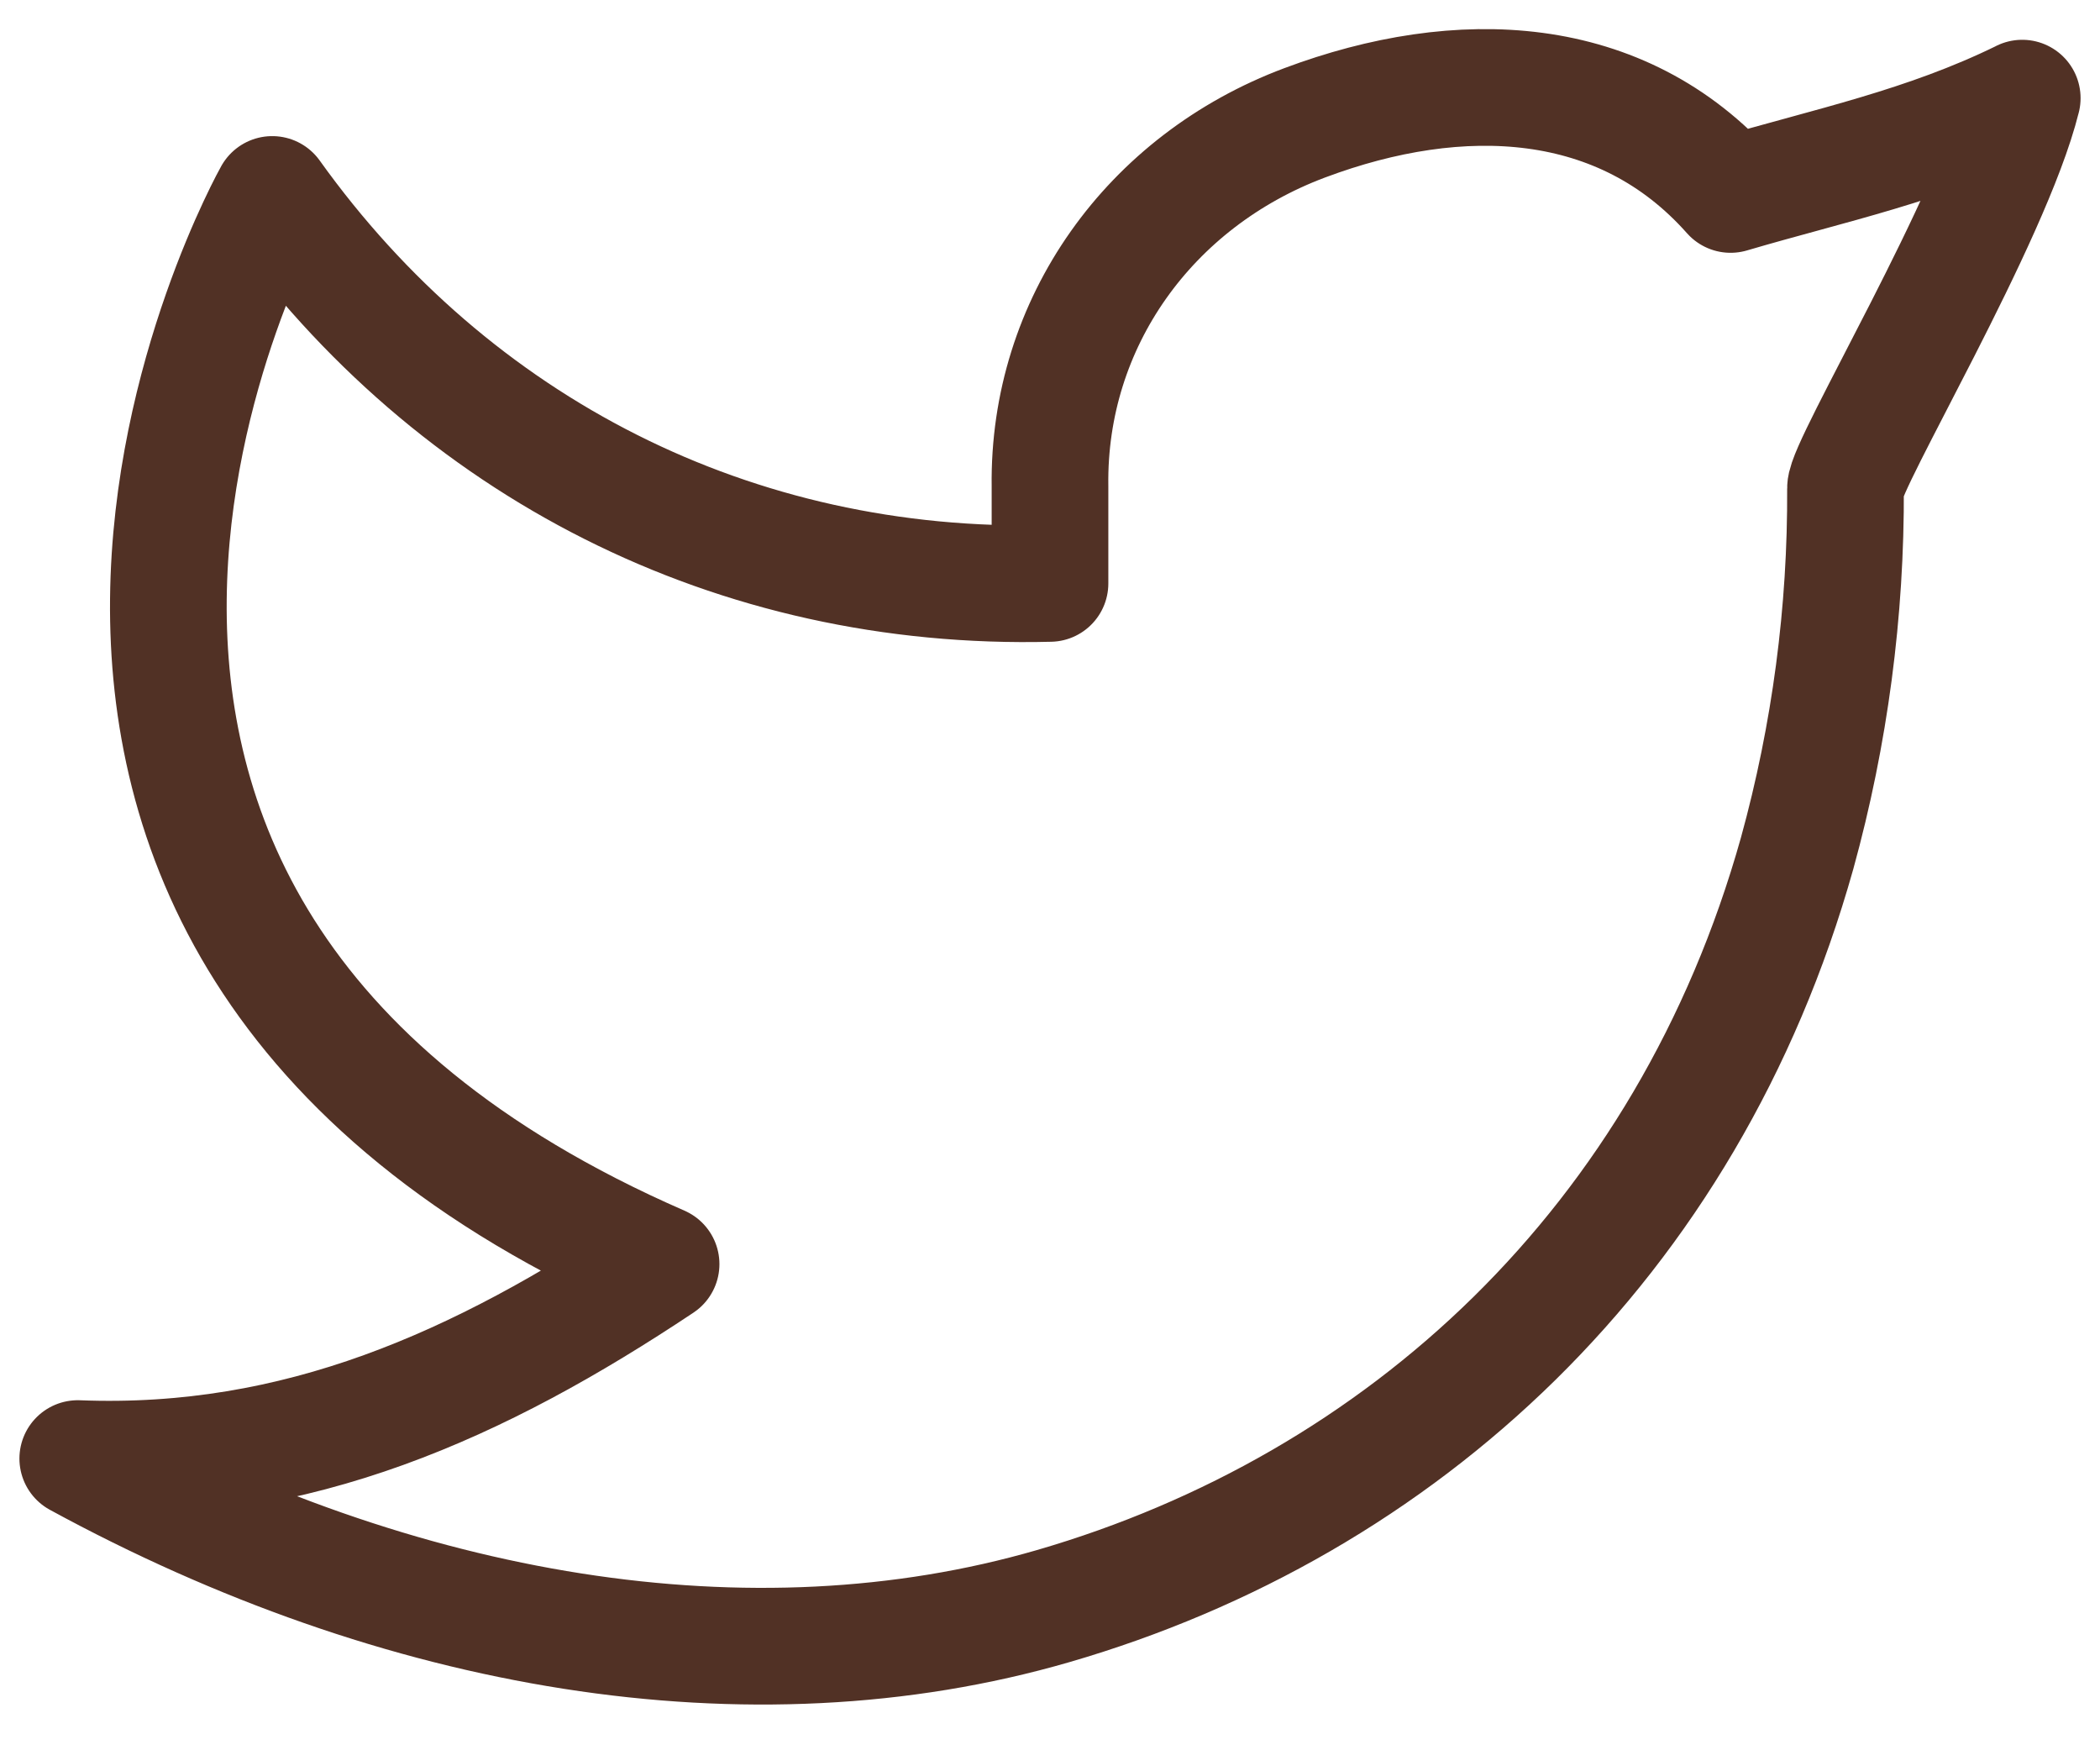 <svg width="36" height="30" viewBox="0 0 36 30" fill="none" xmlns="http://www.w3.org/2000/svg">
<path d="M34.667 1.683C33 2.5 31.367 2.832 29.667 3.333C27.798 1.225 25.028 1.108 22.367 2.105C19.705 3.102 17.962 5.538 18 8.333V10C12.592 10.138 7.775 7.675 4.667 3.333C4.667 3.333 -2.303 15.722 11.333 21.667C8.213 23.745 5.102 25.147 1.333 25C6.847 28.005 12.855 29.038 18.057 27.528C24.023 25.795 28.927 21.323 30.808 14.625C31.37 12.588 31.648 10.483 31.637 8.37C31.633 7.955 34.153 3.75 34.667 1.682V1.683Z" stroke="#513125" stroke-width="2" stroke-linecap="round" stroke-linejoin="round"/>
</svg>
